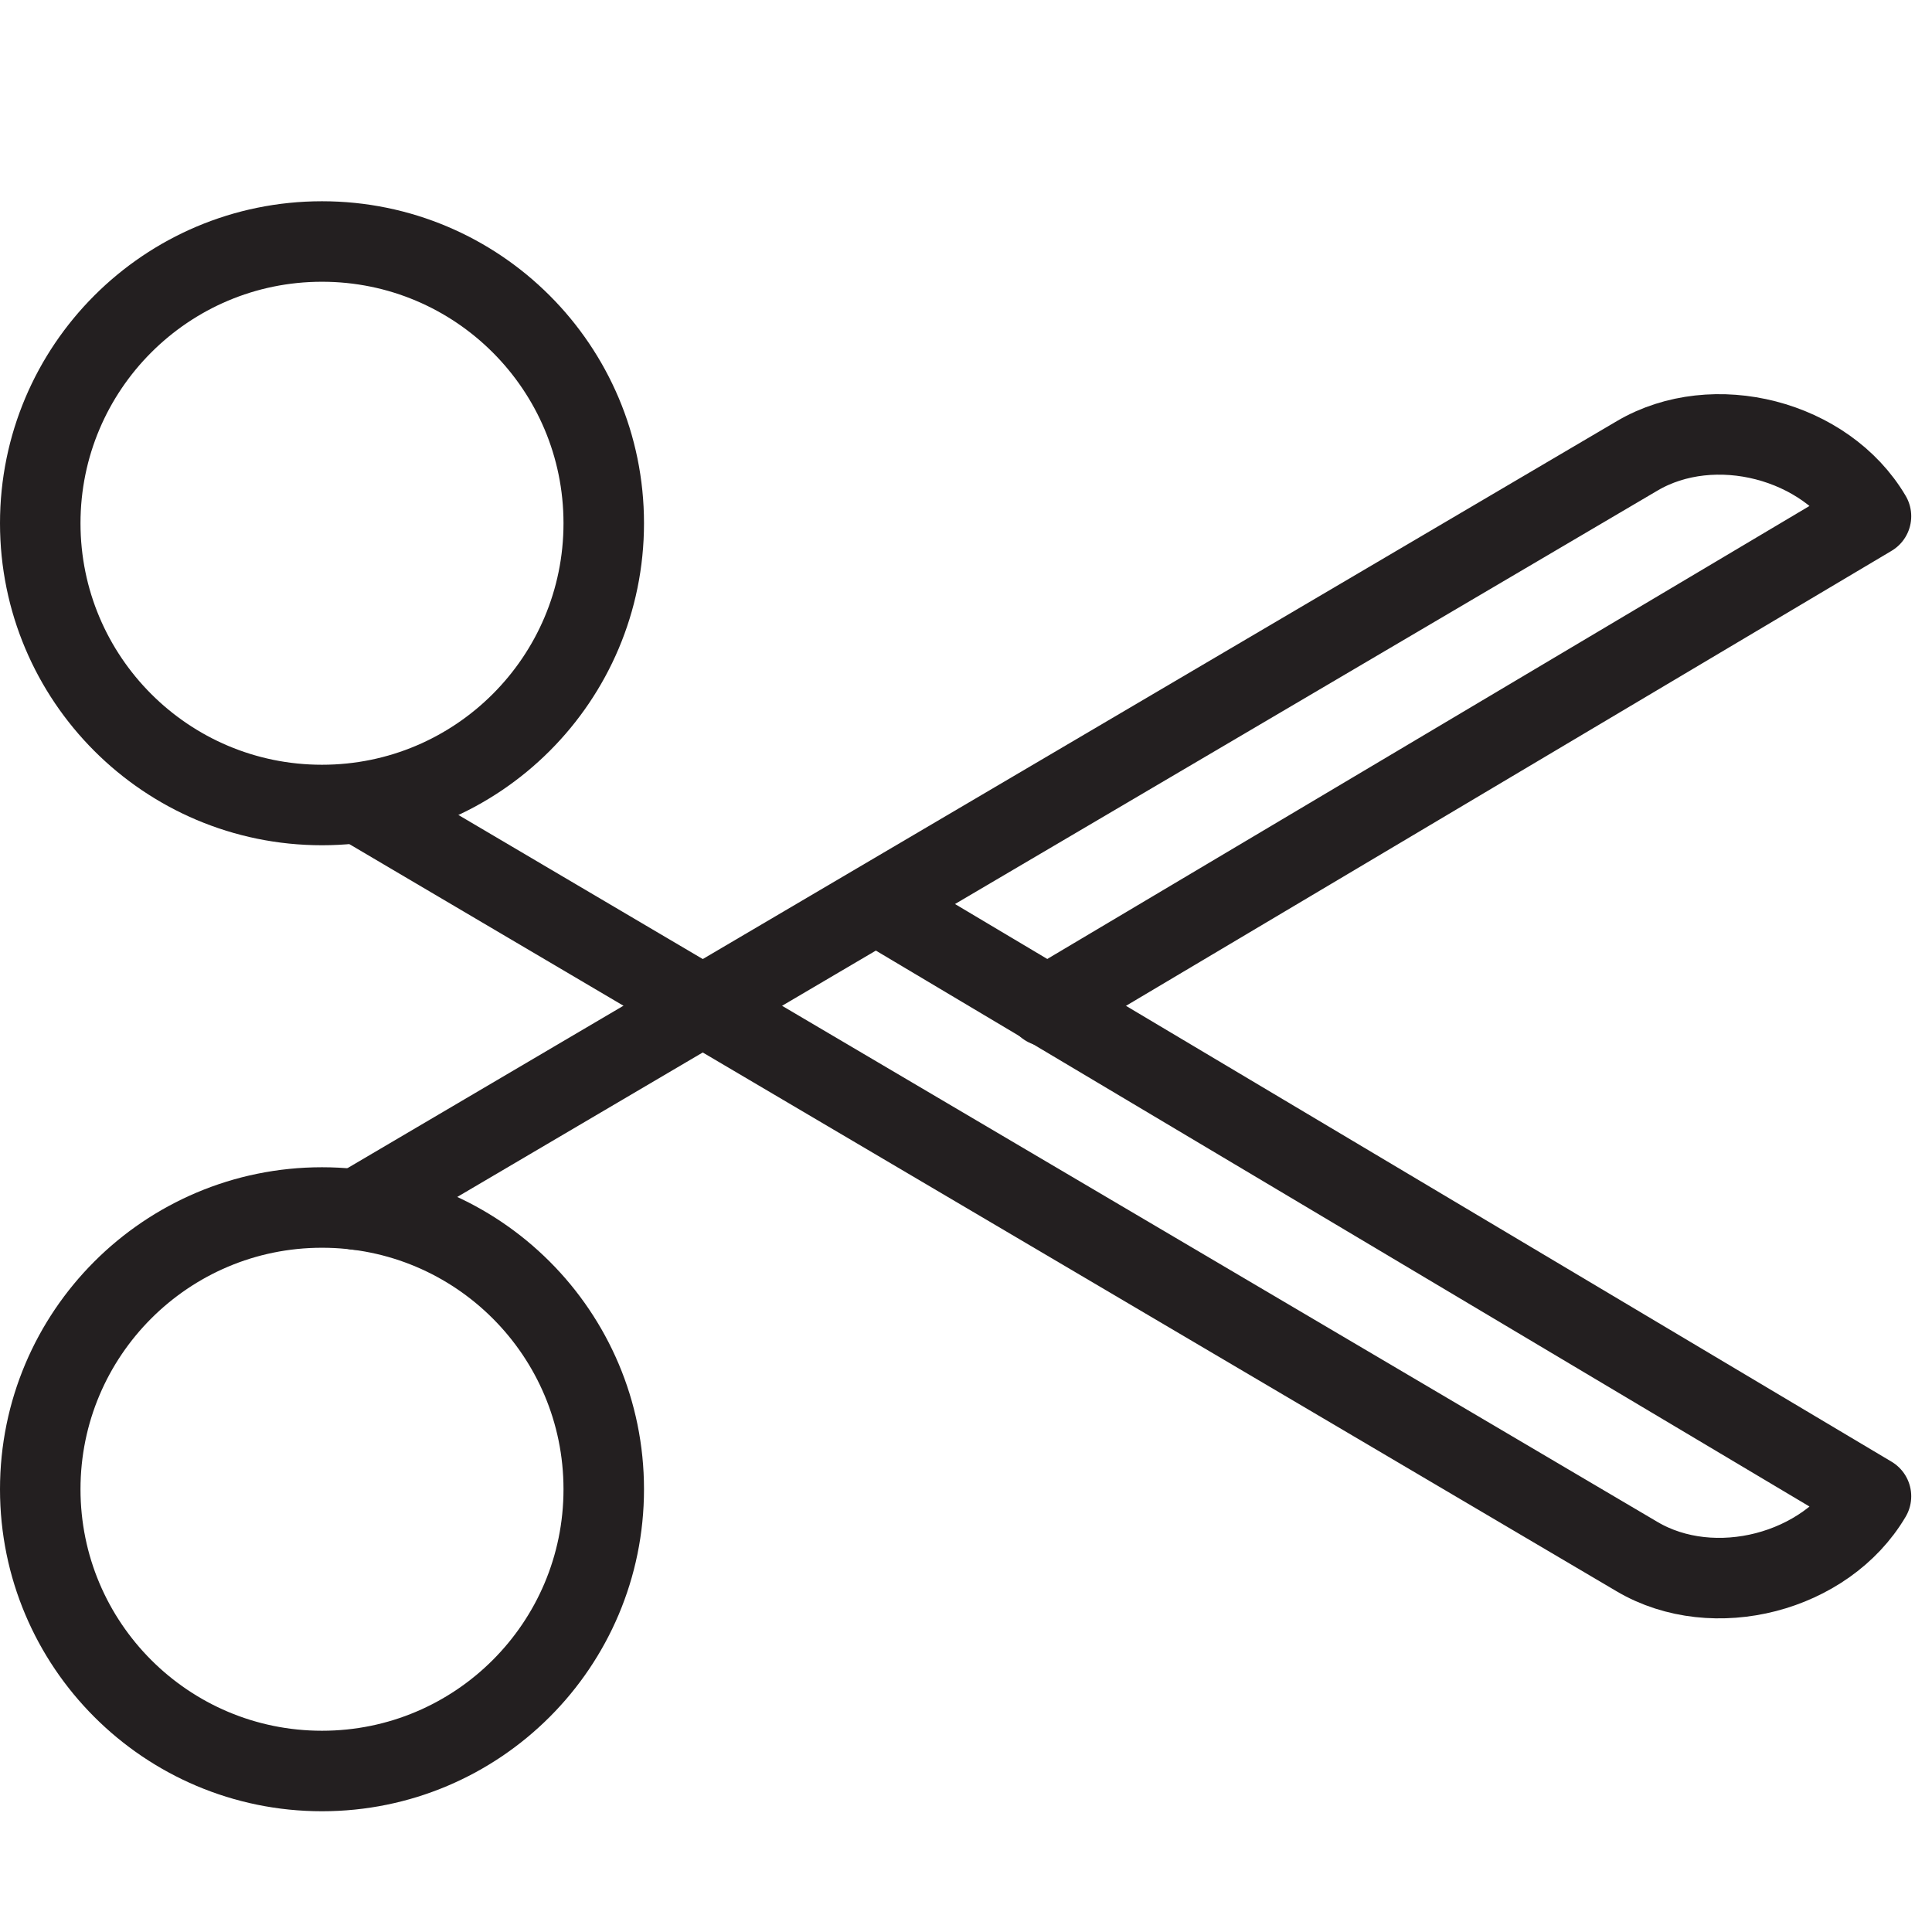 <?xml version="1.0" encoding="utf-8"?>
<!-- Generator: Adobe Illustrator 17.0.0, SVG Export Plug-In . SVG Version: 6.00 Build 0)  -->
<!DOCTYPE svg PUBLIC "-//W3C//DTD SVG 1.1//EN" "http://www.w3.org/Graphics/SVG/1.1/DTD/svg11.dtd">
<svg version="1.1" id="Layer_1" xmlns="http://www.w3.org/2000/svg" xmlns:xlink="http://www.w3.org/1999/xlink" x="0px" y="0px"
	 width="48px" height="48px" viewBox="0 0 48 48" enable-background="new 0 0 48 48" xml:space="preserve">
<g>
	
		<circle fill="none" stroke="#231F20" stroke-width="2" stroke-linecap="round" stroke-linejoin="round" stroke-miterlimit="10" cx="8" cy="37" r="7"/>
	<path fill="none" stroke="#231F20" stroke-width="2" stroke-linecap="round" stroke-linejoin="round" stroke-miterlimit="10" d="
		M26,25l20.484-12.174c-1.122-1.903-3.907-2.622-5.81-1.5L8.855,30.052"/>
	
		<circle fill="none" stroke="#231F20" stroke-width="2" stroke-linecap="round" stroke-linejoin="round" stroke-miterlimit="10" cx="8" cy="13" r="7"/>
	<path fill="none" stroke="#231F20" stroke-width="2" stroke-linecap="round" stroke-linejoin="round" stroke-miterlimit="10" d="
		M21.78,22.465l24.704,14.71c-1.122,1.903-3.907,2.622-5.81,1.5L9,20"/>
</g>
</svg>
